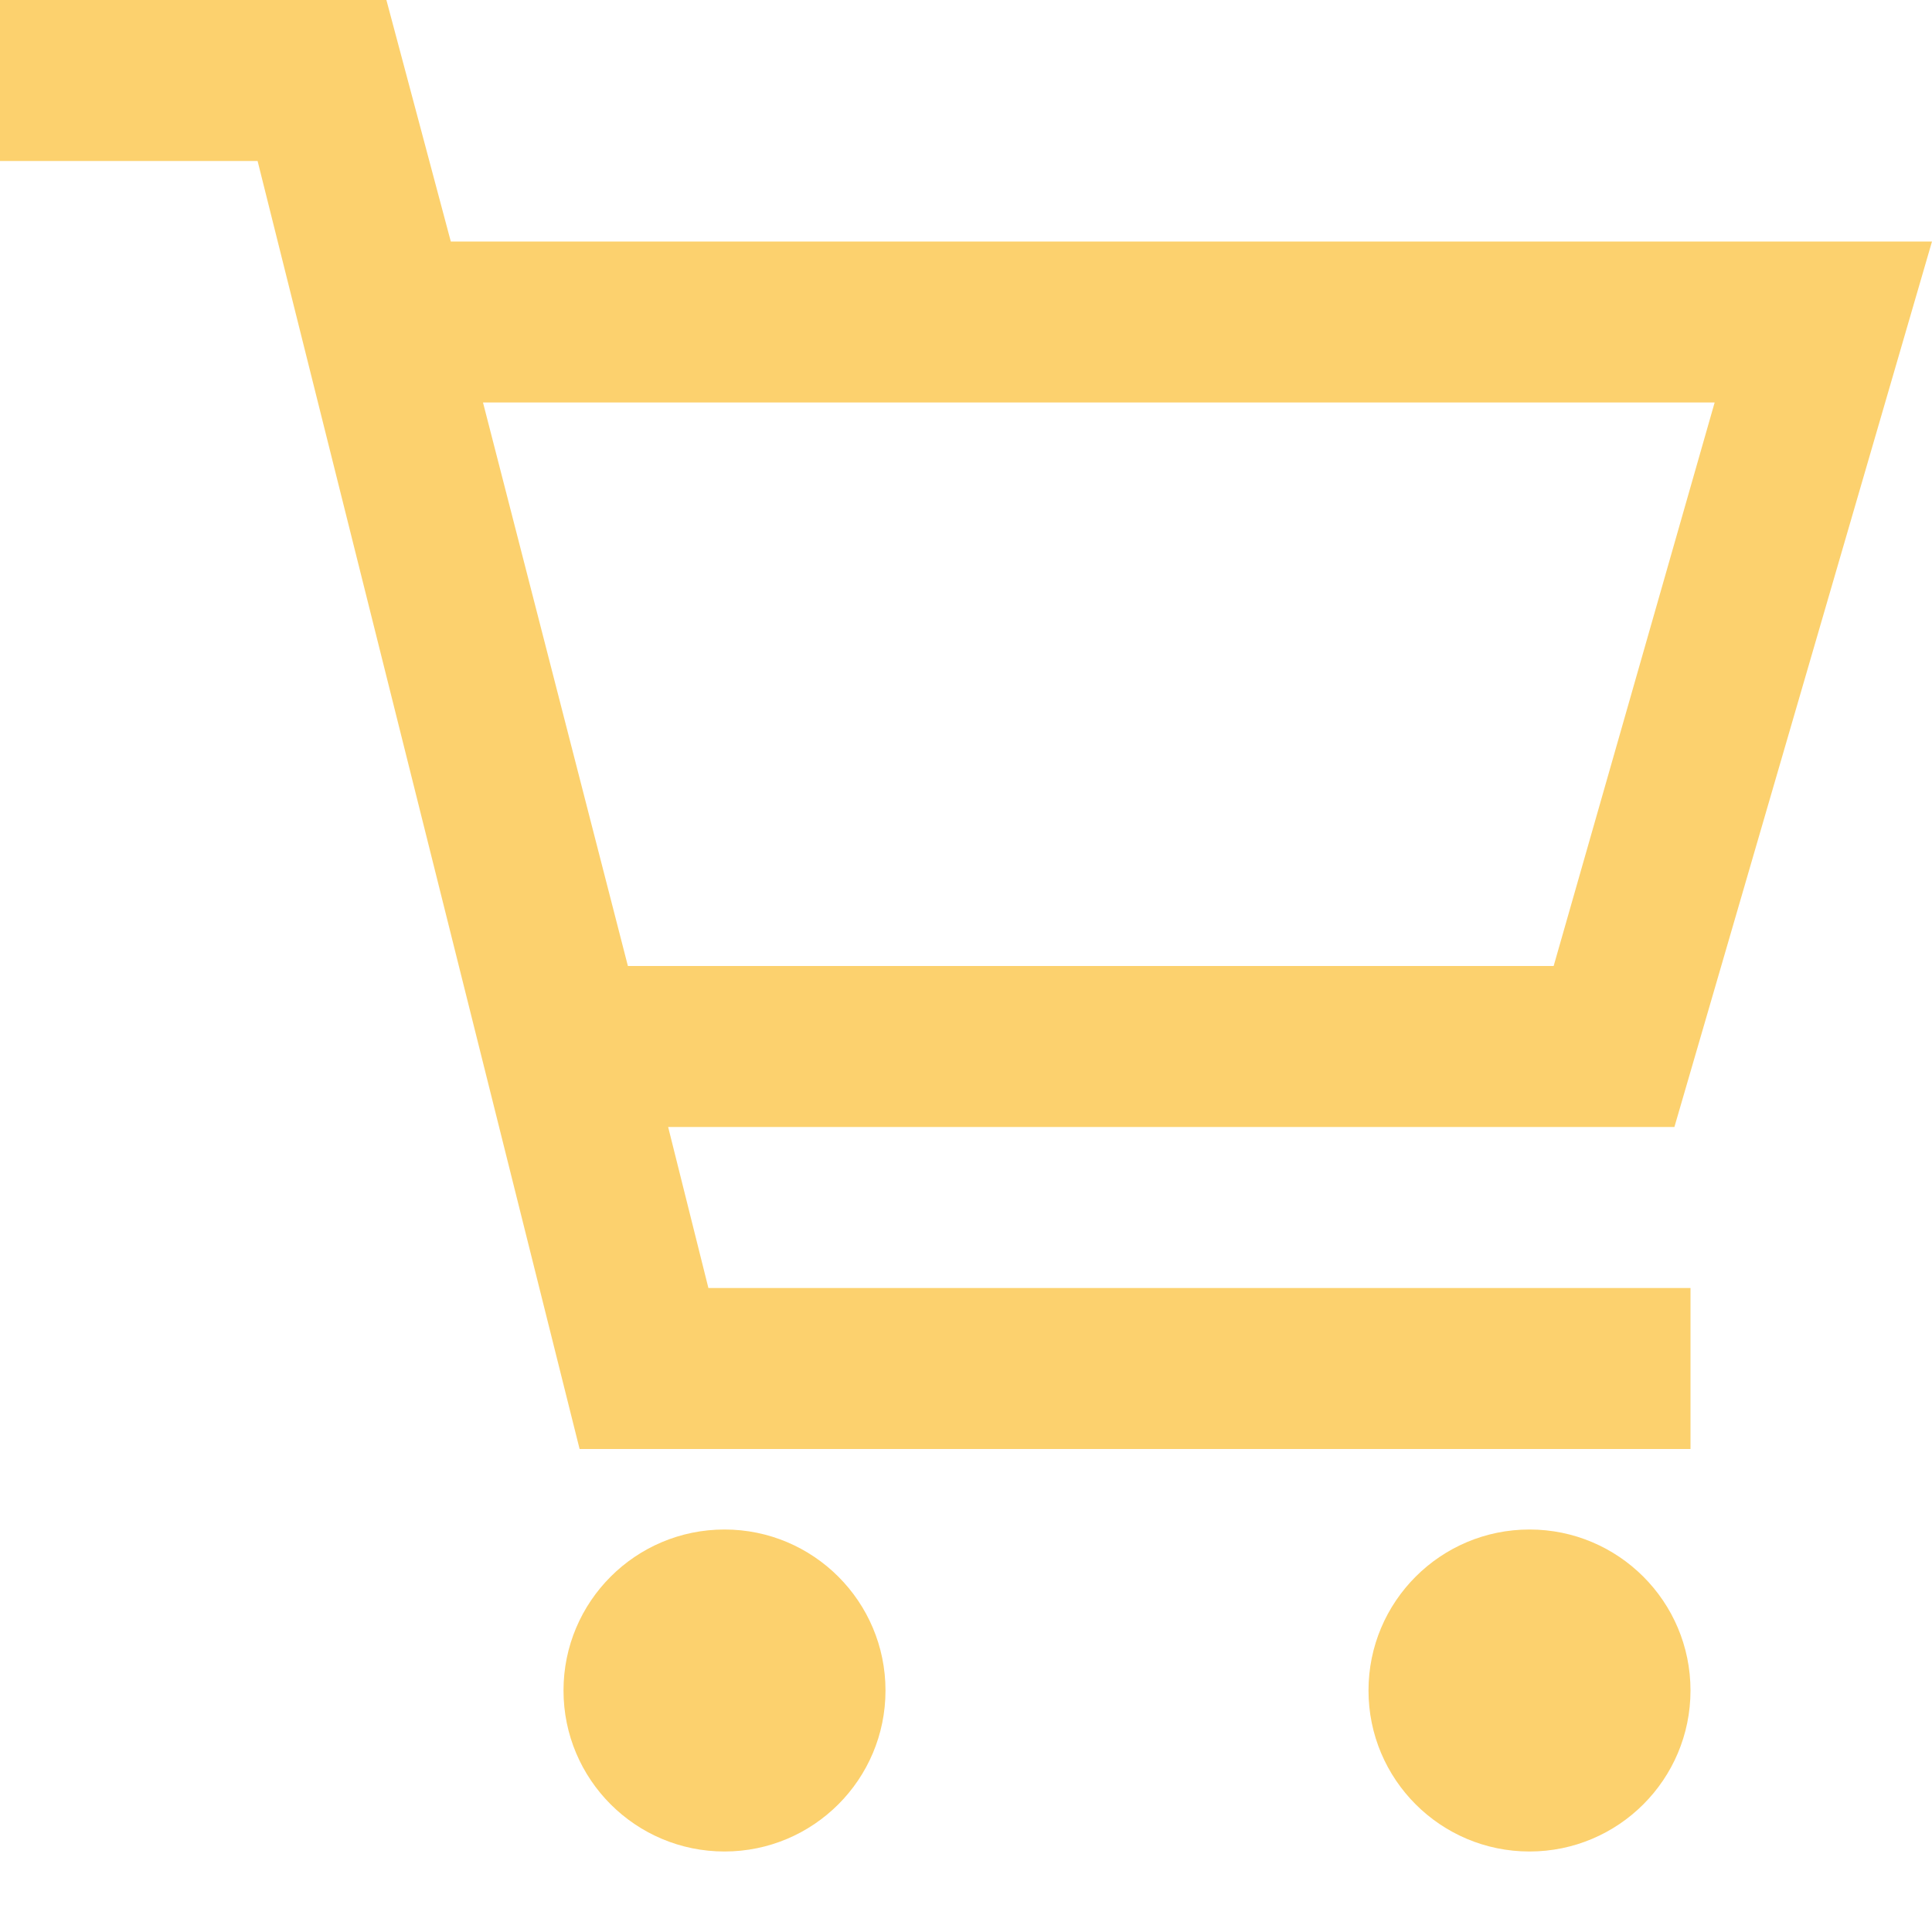 <?xml version="1.0" encoding="utf-8"?>

<!-- Uploaded to: SVG Repo, www.svgrepo.com, Transformed by: SVG Repo Mixer Tools -->
<svg fill="#fcd16e" height="800px" width="800px" version="1.1" id="XMLID_269_" xmlns="http://www.w3.org/2000/svg" xmlns:xlink="http://www.w3.org/1999/xlink" 
	 viewBox="0 0 24 24" xml:space="preserve">
<g id="shop-cart">
	<g>
		<circle cx="9" cy="21" r="2"/>
	</g>
	<g>
		<circle cx="19" cy="21" r="2"/>
	</g>
	<g>
		<path d="M21,18H7.2l-4-16H0V0h4.8l0.8,3H24l-3.2,11H8.3l0.5,2H21V18z M7.8,12h11.5l2-7H6L7.8,12z"/>
	</g>
</g>
</svg>